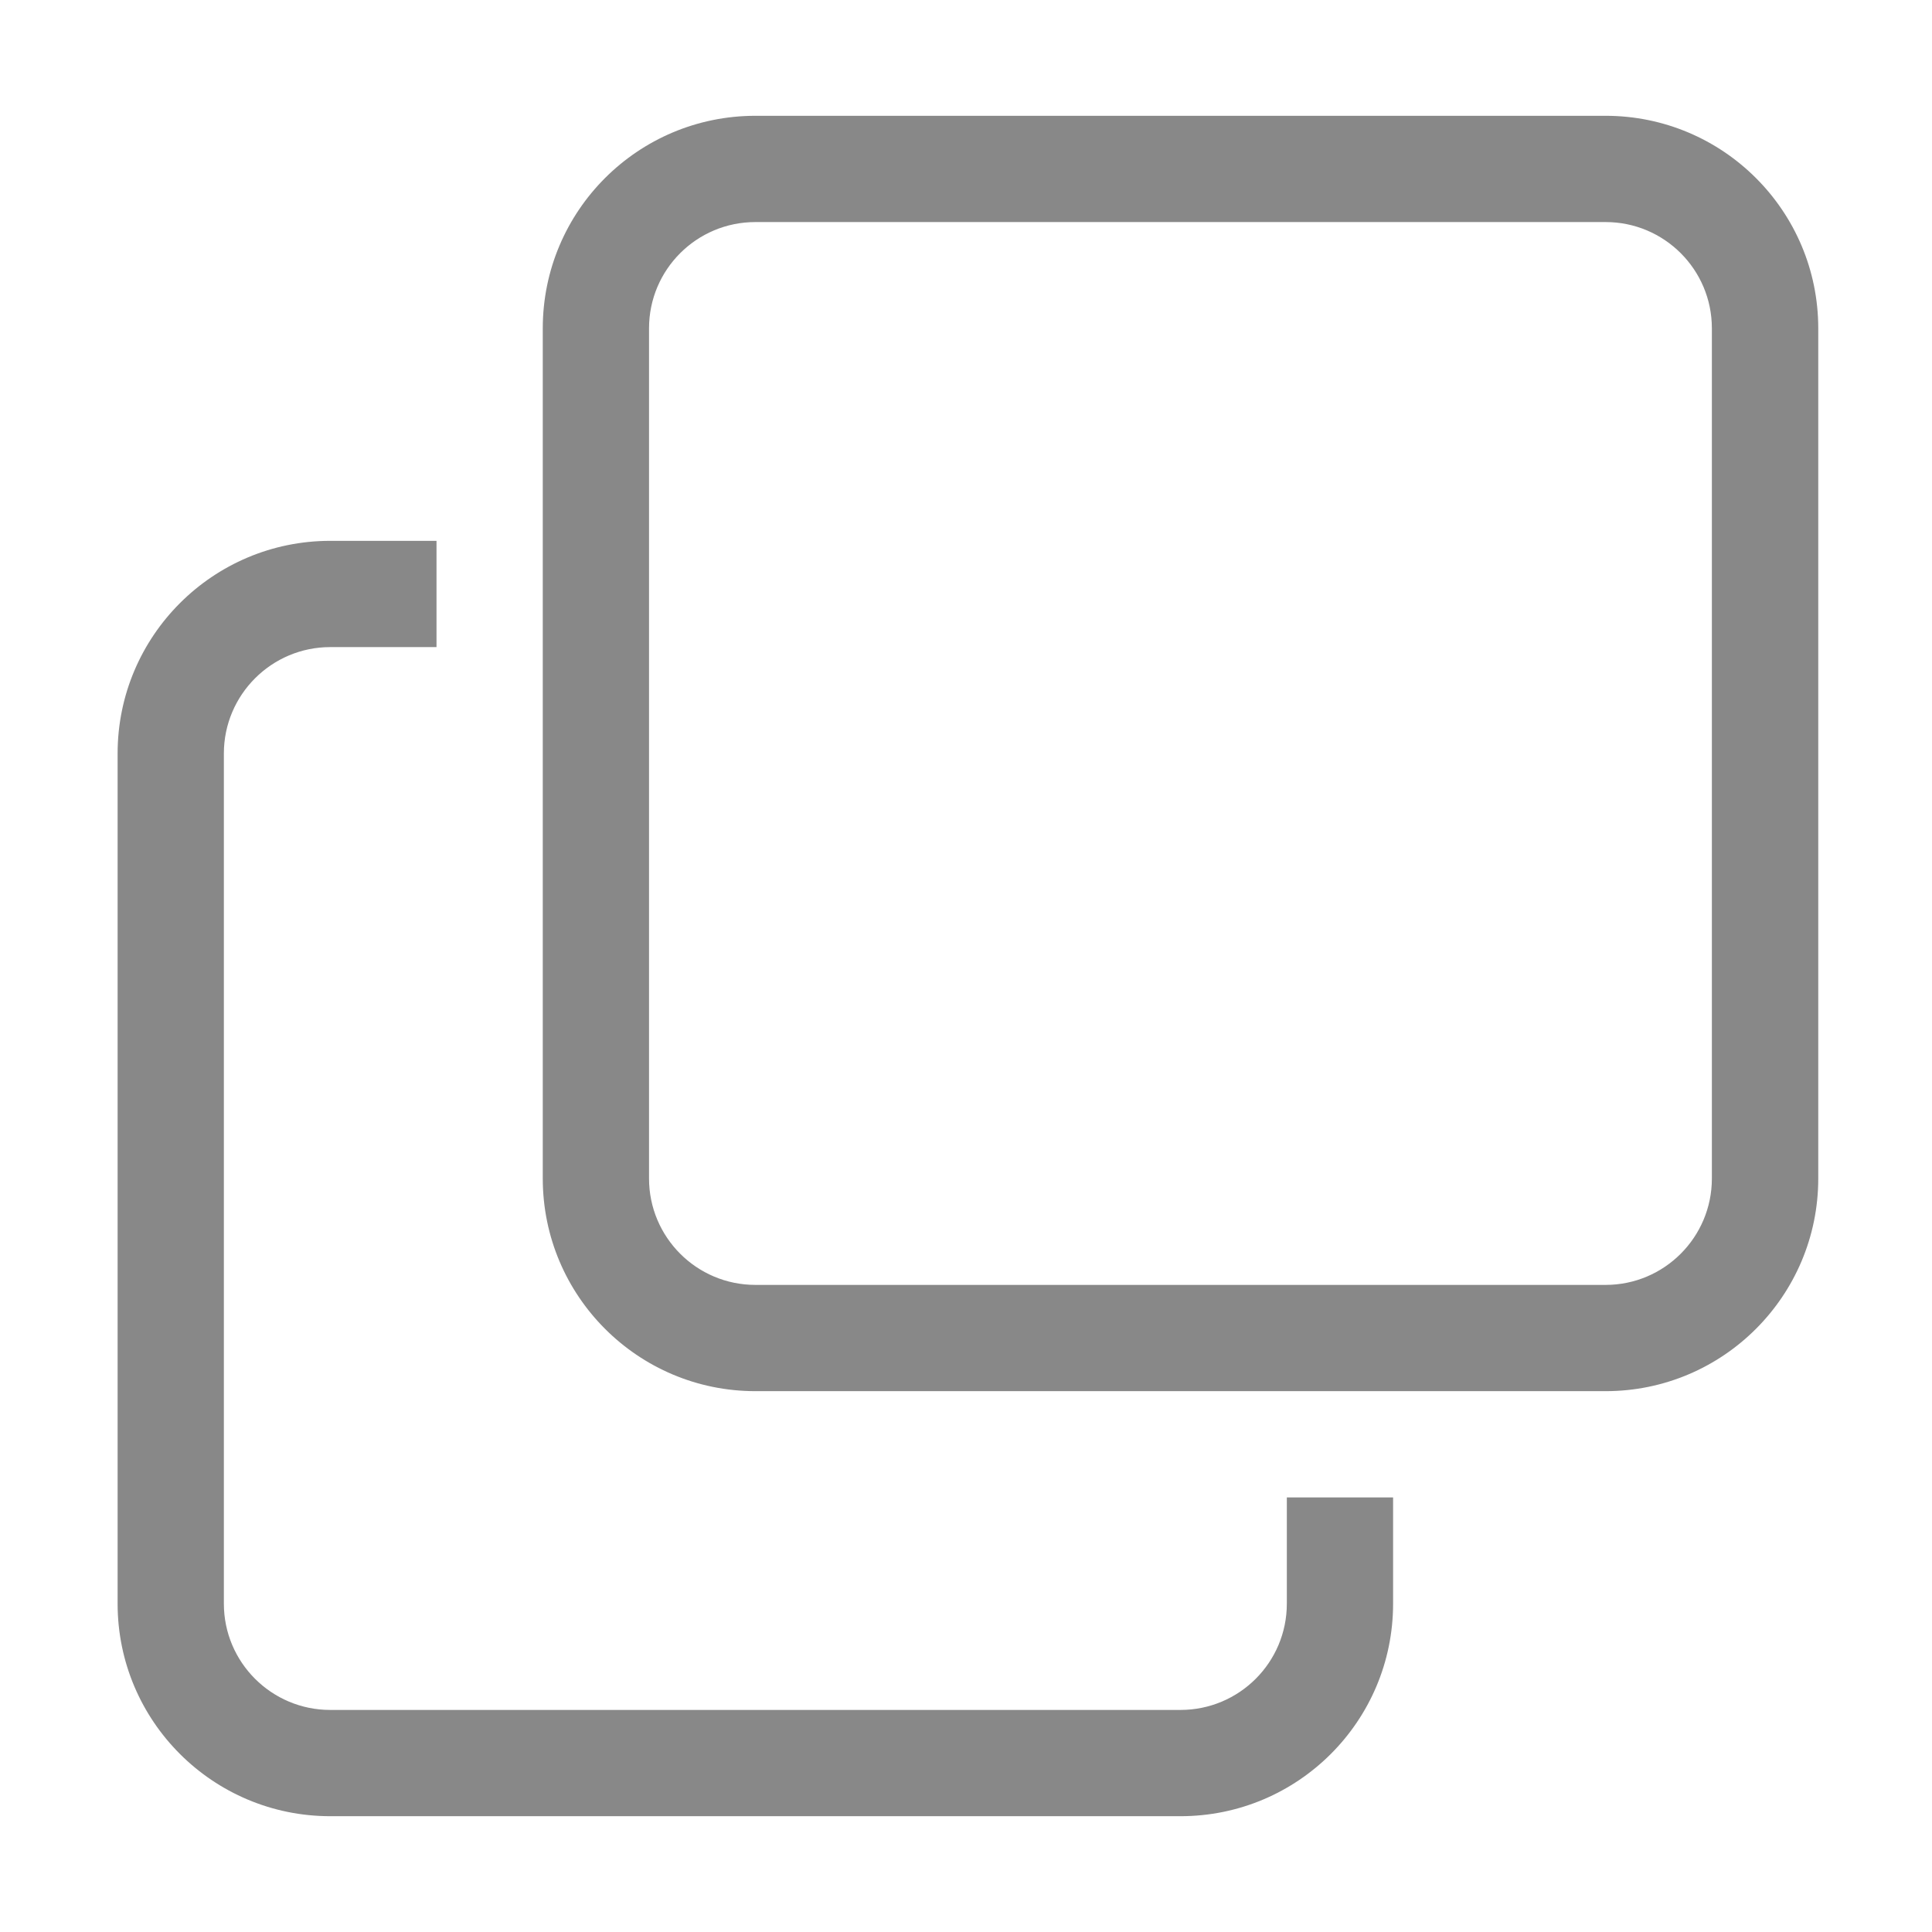 <?xml version="1.0" encoding="UTF-8"?>
<svg width="16px" height="16px" viewBox="0 0 16 16" version="1.1" xmlns="http://www.w3.org/2000/svg" xmlns:xlink="http://www.w3.org/1999/xlink">
    <!-- Generator: Sketch 60.1 (88133) - https://sketch.com -->
    <title>快捷备份@3x</title>
    <desc>Created with Sketch.</desc>
    <g id="快捷备份" stroke="none" stroke-width="1" fill="none" fill-rule="evenodd">
        <g id="复制拷贝" fill="#888888" fill-rule="nonzero">
            <rect id="矩形" opacity="0" x="0" y="0" width="16" height="16"></rect>
            <path d="M13.297,11.521 L6.256,11.521 C5.283,11.521 4.495,10.732 4.495,9.76 L4.495,2.719 C4.495,1.747 5.283,0.959 6.256,0.959 L13.297,0.959 C14.269,0.959 15.058,1.747 15.058,2.719 L15.058,9.76 C15.058,10.732 14.269,11.521 13.297,11.521 Z M14.177,2.719 C14.177,2.233 13.783,1.839 13.297,1.839 L6.256,1.839 C5.769,1.839 5.375,2.233 5.375,2.719 L5.375,9.76 C5.375,10.246 5.769,10.641 6.256,10.641 L13.297,10.641 C13.783,10.641 14.177,10.246 14.177,9.76 L14.177,2.719 L14.177,2.719 Z M1.854,6.24 L1.854,13.281 C1.854,13.767 2.249,14.161 2.735,14.161 L9.776,14.161 C10.263,14.161 10.657,13.767 10.657,13.281 L10.657,12.401 L11.537,12.401 L11.537,13.281 C11.537,14.253 10.749,15.041 9.776,15.041 L2.735,15.041 C1.763,15.041 0.974,14.253 0.974,13.281 L0.974,6.24 C0.974,5.268 1.763,4.479 2.735,4.479 L3.615,4.479 L3.615,5.359 L2.735,5.359 C2.249,5.359 1.854,5.754 1.854,6.24 Z" id="形状"></path>
        </g>
    </g>
</svg>